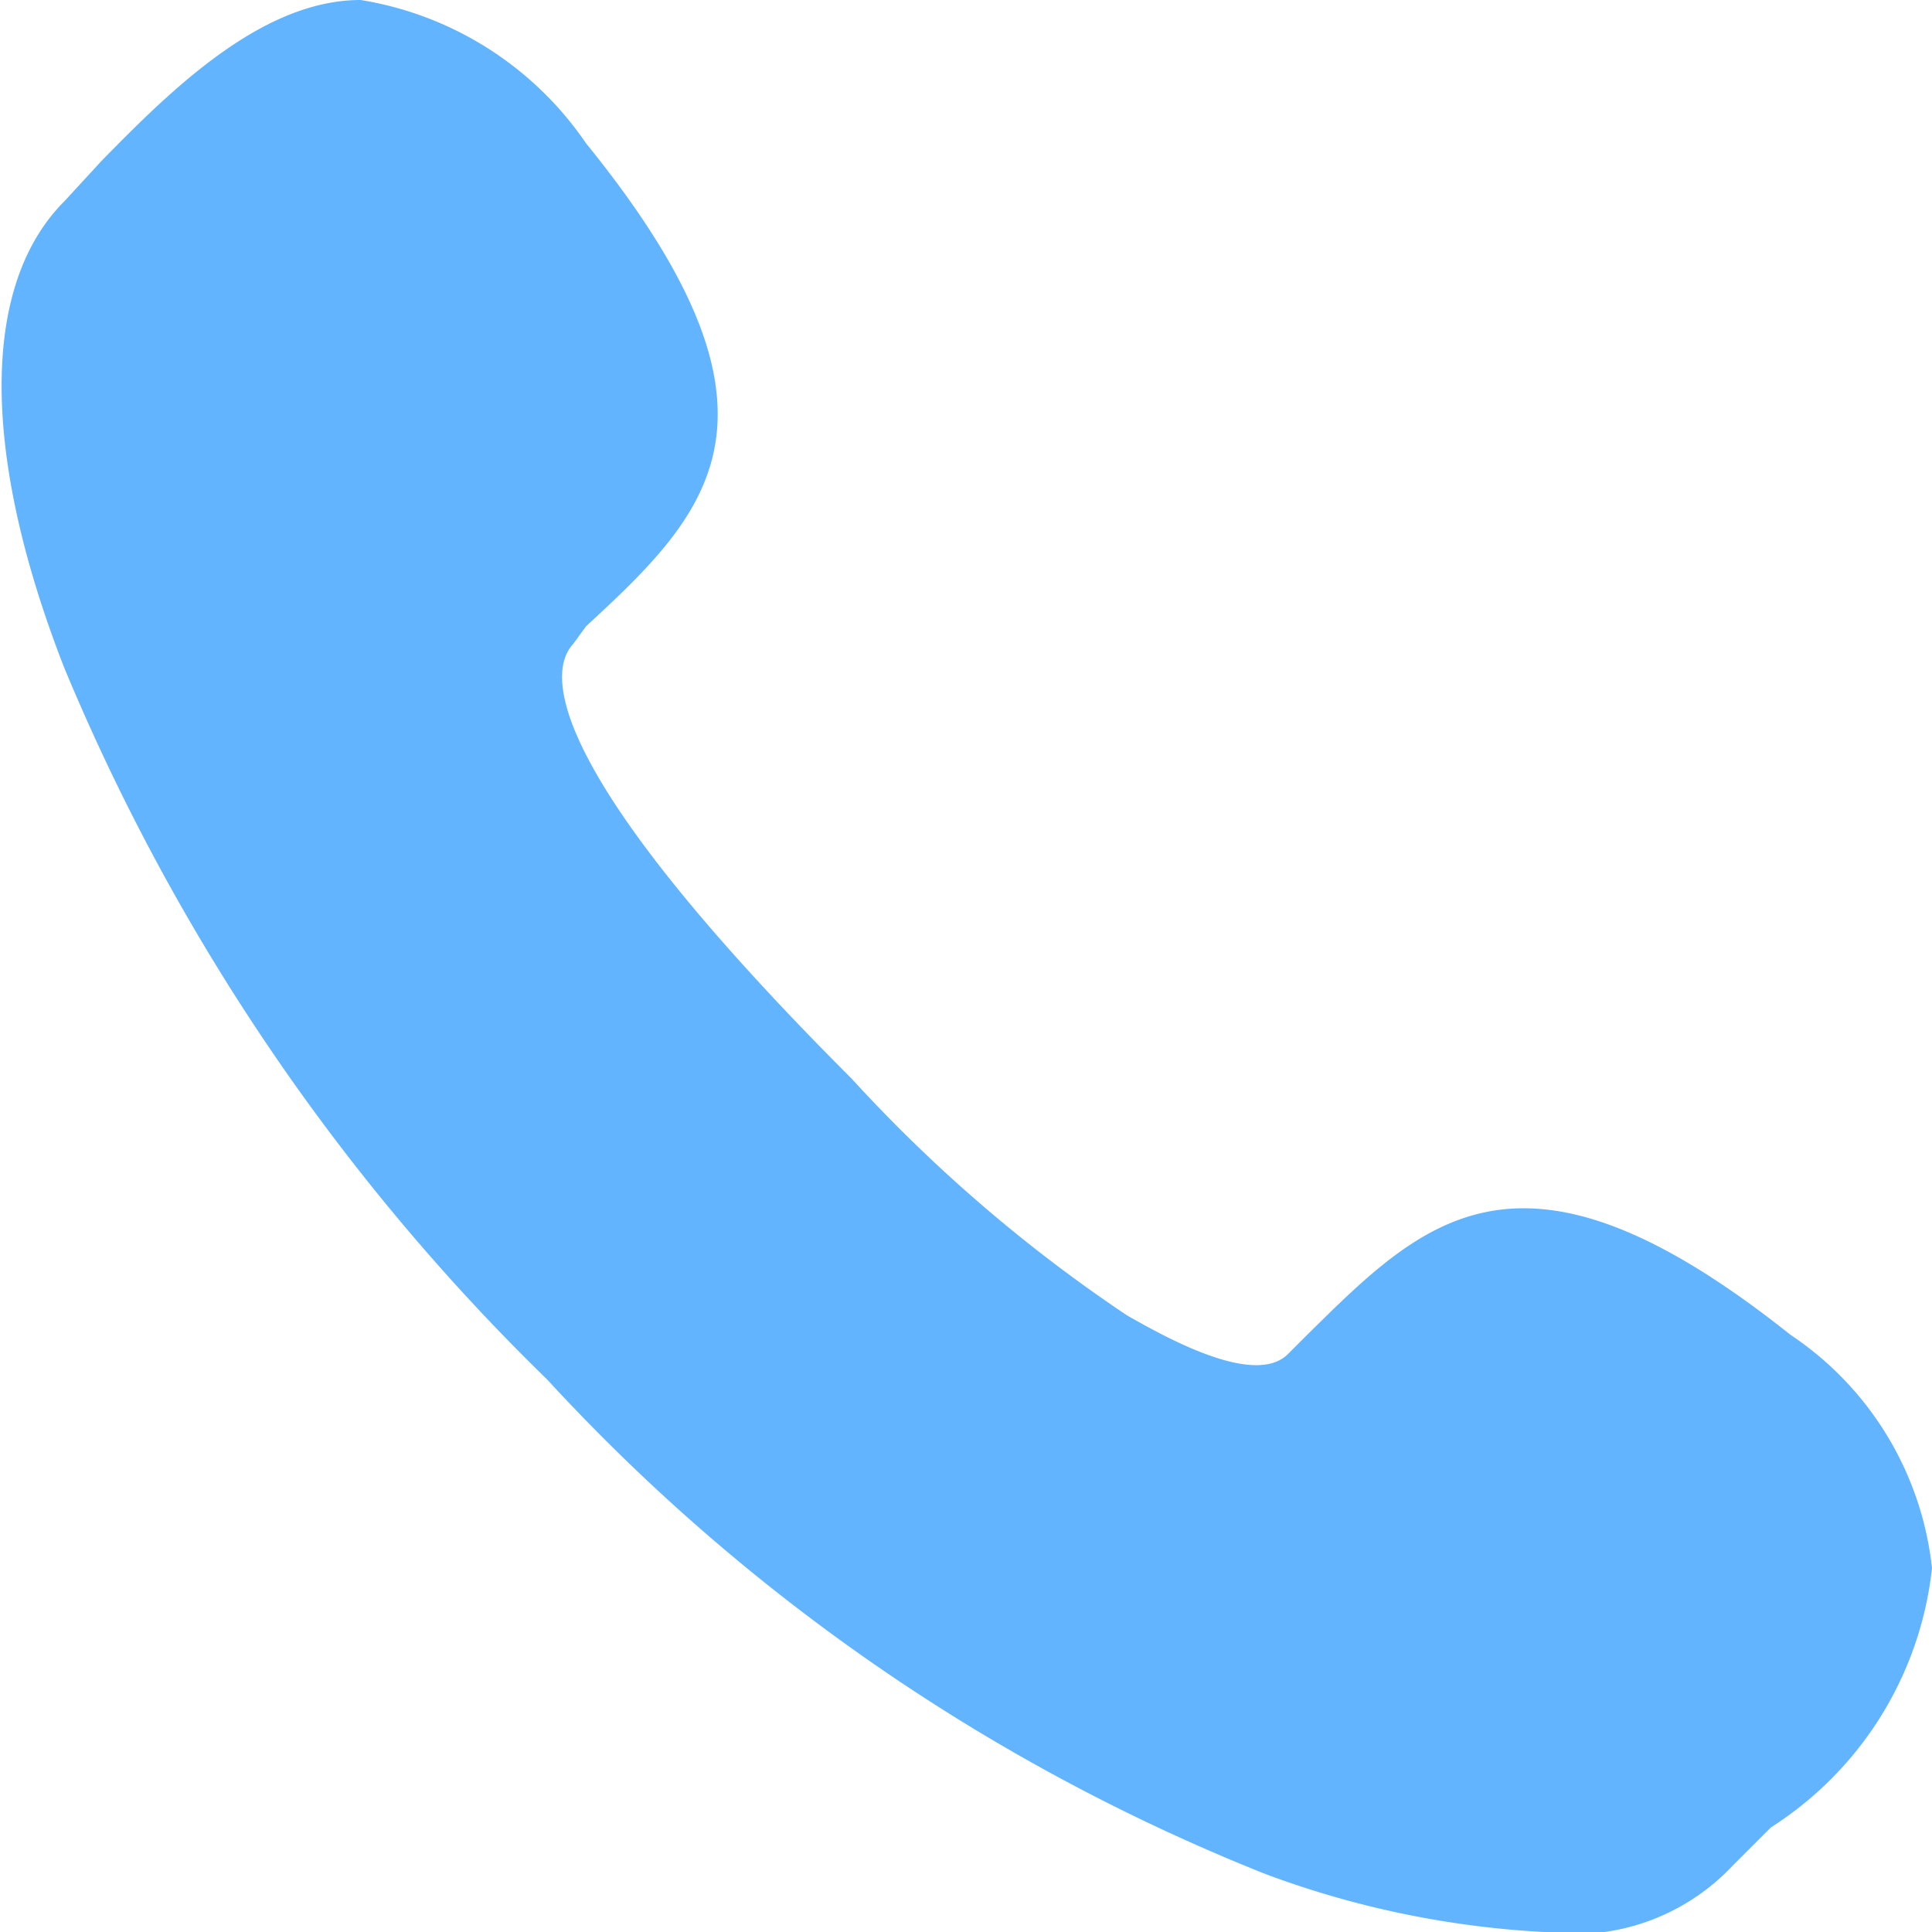 <svg xmlns="http://www.w3.org/2000/svg" width="12" height="12" viewBox="0 0 12 12"><path d="M9.59,12a5.82,5.82,0,0,1-1.73-.36A12.19,12.19,0,0,1,3.4,8.57a13.28,13.28,0,0,1-3-4.42c-.52-1.33-.52-2.38,0-2.9L.63,1c.44-.45,1-1,1.61-1a2.1,2.1,0,0,1,1.4.89c1.37,1.69.77,2.29,0,3L3.56,4c-.12.13-.32.65,1.73,2.7A9.39,9.39,0,0,0,7,8.17c.28.16.8.44,1,.24l.12-.12c.73-.72,1.33-1.33,3,0A2,2,0,0,1,12,9.74a2.19,2.19,0,0,1-1,1.61l-.24.24A1.35,1.35,0,0,1,9.59,12Z" fill="#63b4ff"/></svg>
